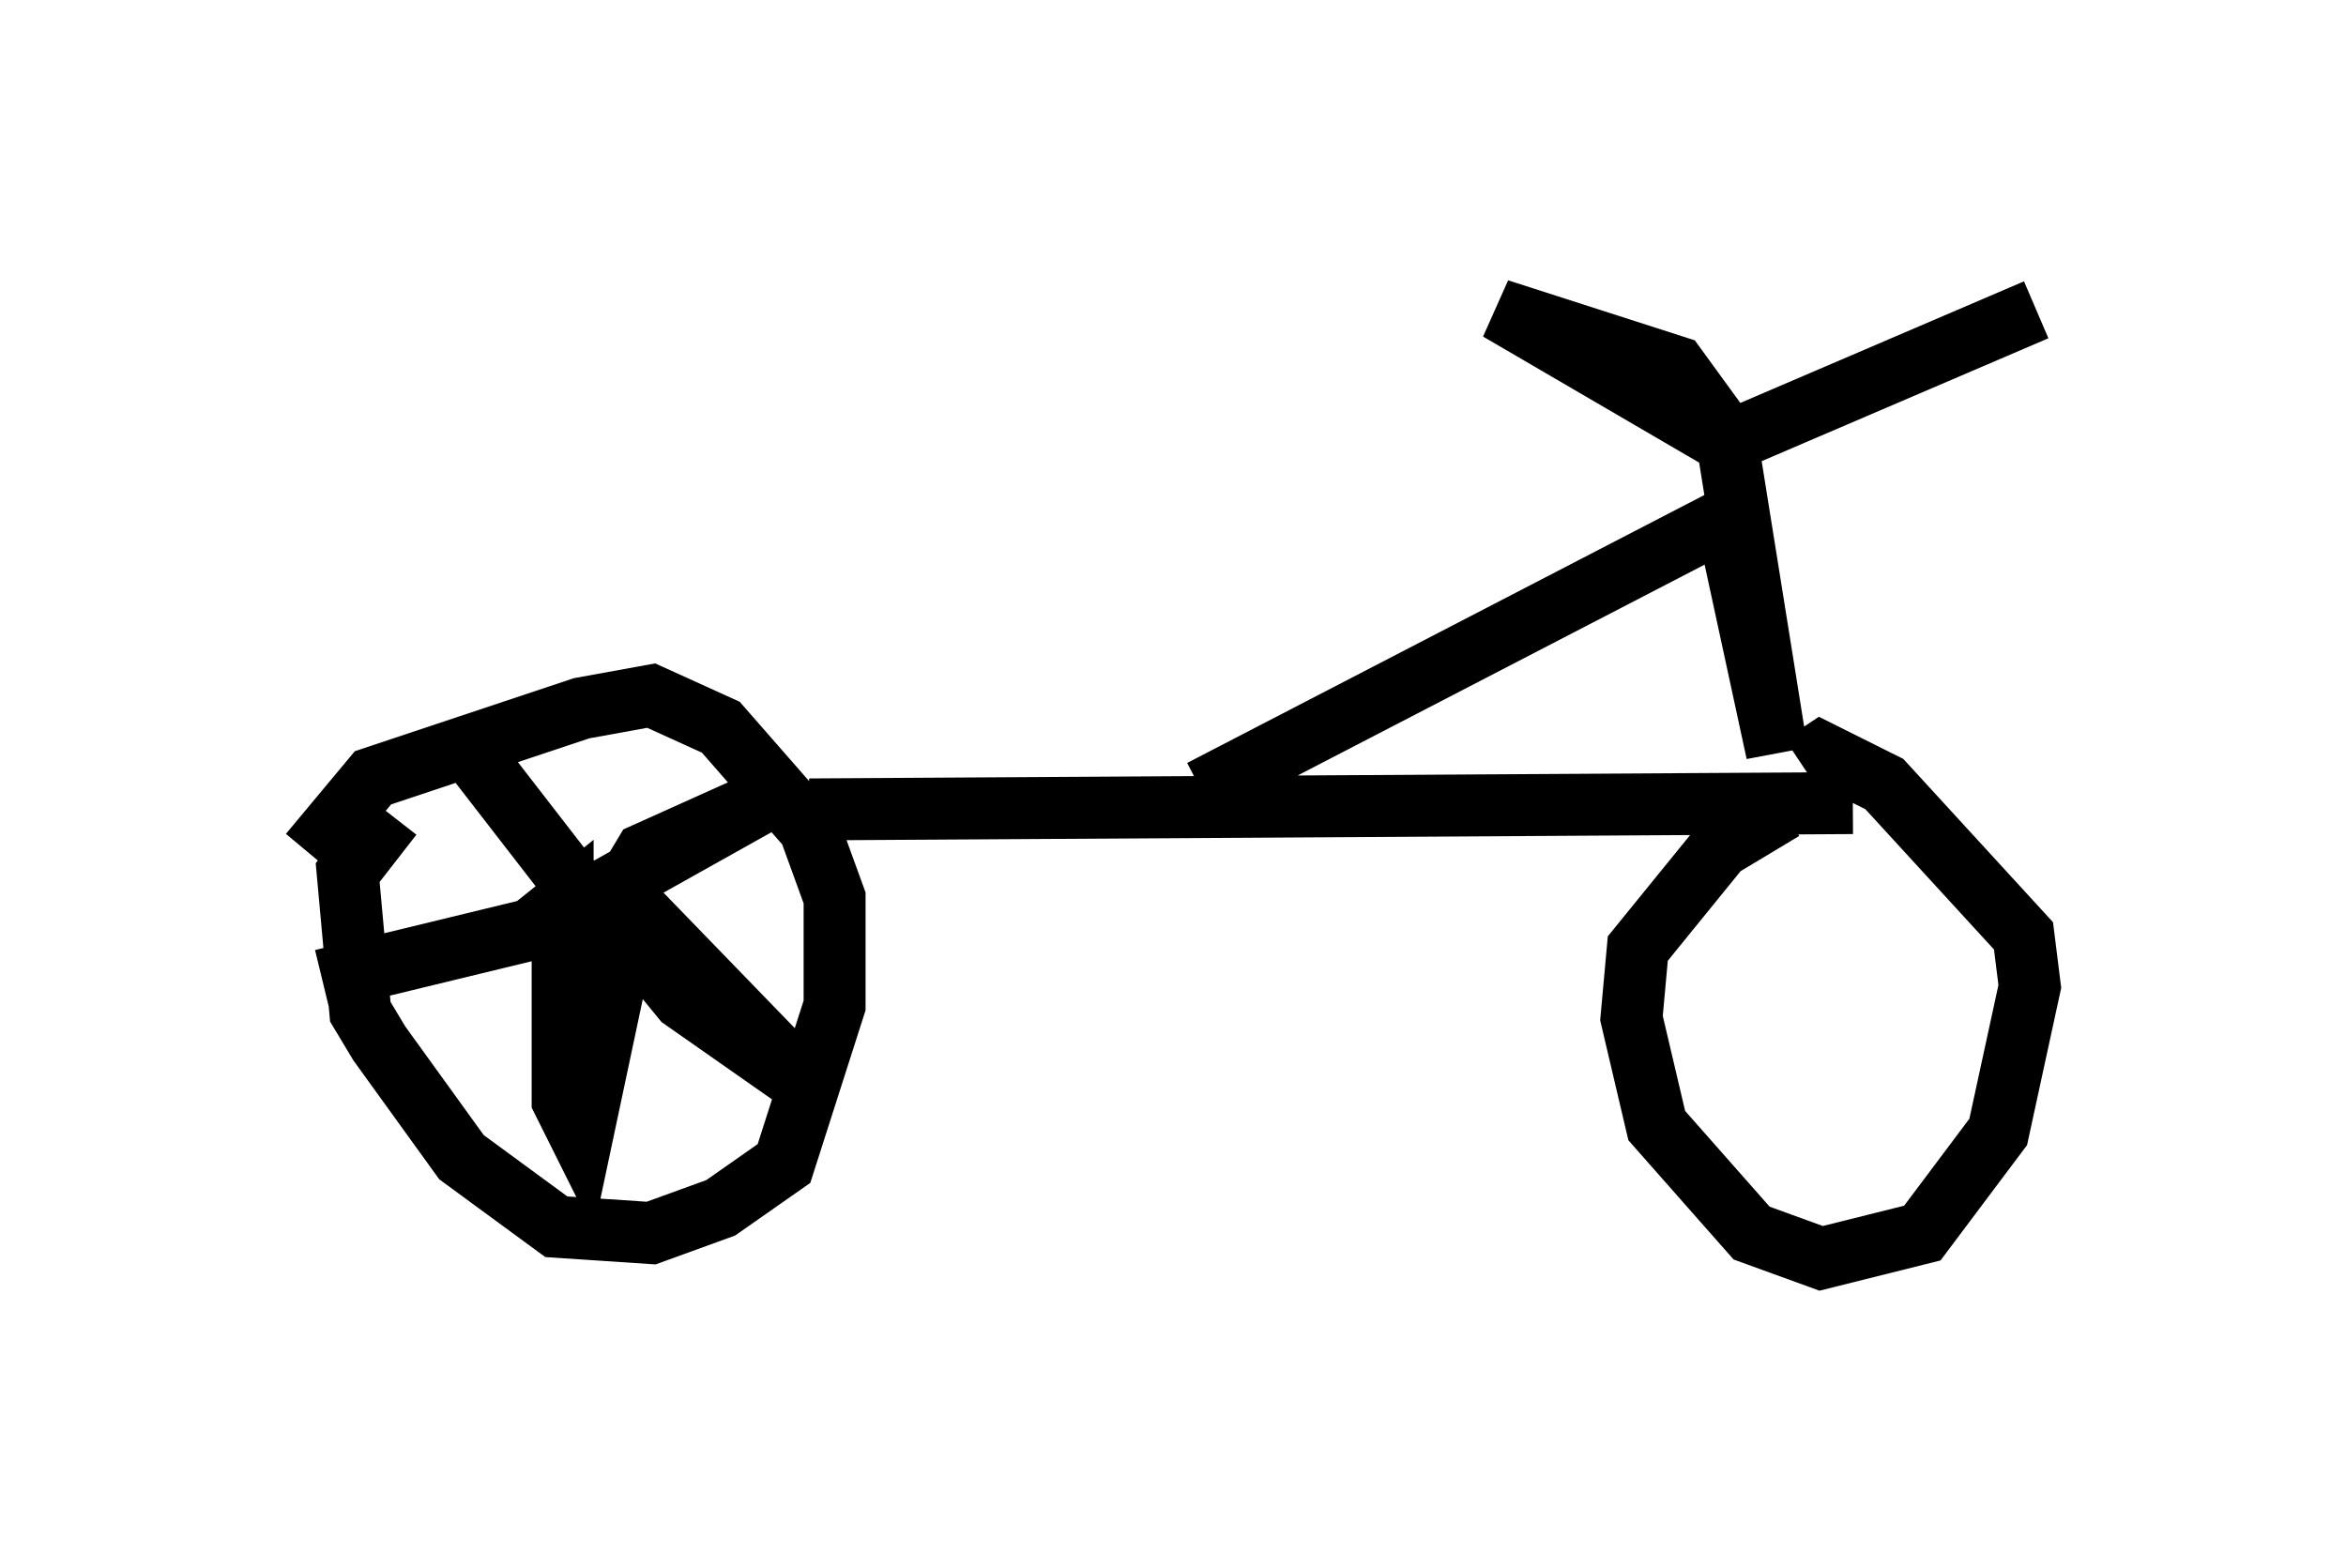 <?xml version="1.0" encoding="utf-8" ?>
<svg baseProfile="full" height="25.313" version="1.1" width="37.869" xmlns="http://www.w3.org/2000/svg" xmlns:ev="http://www.w3.org/2001/xml-events" xmlns:xlink="http://www.w3.org/1999/xlink"><defs /><rect fill="white" height="25.313" width="37.869" x="0" y="0" /><path d="M7.45, 12.861 m-1.123, 0.306 l-0.715, 0.919 0.204, 2.246 l0.306, 0.51 1.327, 1.838 l1.531, 1.123 1.531, 0.102 l1.123, -0.408 1.021, -0.715 l0.817, -2.552 0.0, -1.735 l-0.408, -1.123 -1.429, -1.633 l-1.123, -0.51 -1.123, 0.204 l-3.369, 1.123 -1.021, 1.225 m4.9, 1.327 l-2.45, -3.165 m2.654, 2.348 l0.306, -0.51 2.042, -0.919 l-2.552, 1.429 3.165, 3.267 l-2.042, -1.429 -0.919, -1.123 l-0.715, 3.369 -0.306, -0.613 l0.0, -3.165 -0.51, 0.408 l-3.369, 0.817 m7.861, -2.756 l16.844, -0.102 m-10.515, -0.204 l8.473, -4.39 0.817, 3.777 l-0.817, -5.104 -0.817, -1.123 l-2.858, -0.919 3.675, 2.144 l5.002, -2.144 m-4.083, 8.065 l-1.021, 0.613 -1.327, 1.633 l-0.102, 1.123 0.408, 1.735 l1.531, 1.735 1.123, 0.408 l1.633, -0.408 1.225, -1.633 l0.51, -2.348 -0.102, -0.817 l-2.246, -2.45 -1.021, -0.51 l-0.306, 0.204 m0.613, 4.083 " fill="none" stroke="black" stroke-width="1" /></svg>